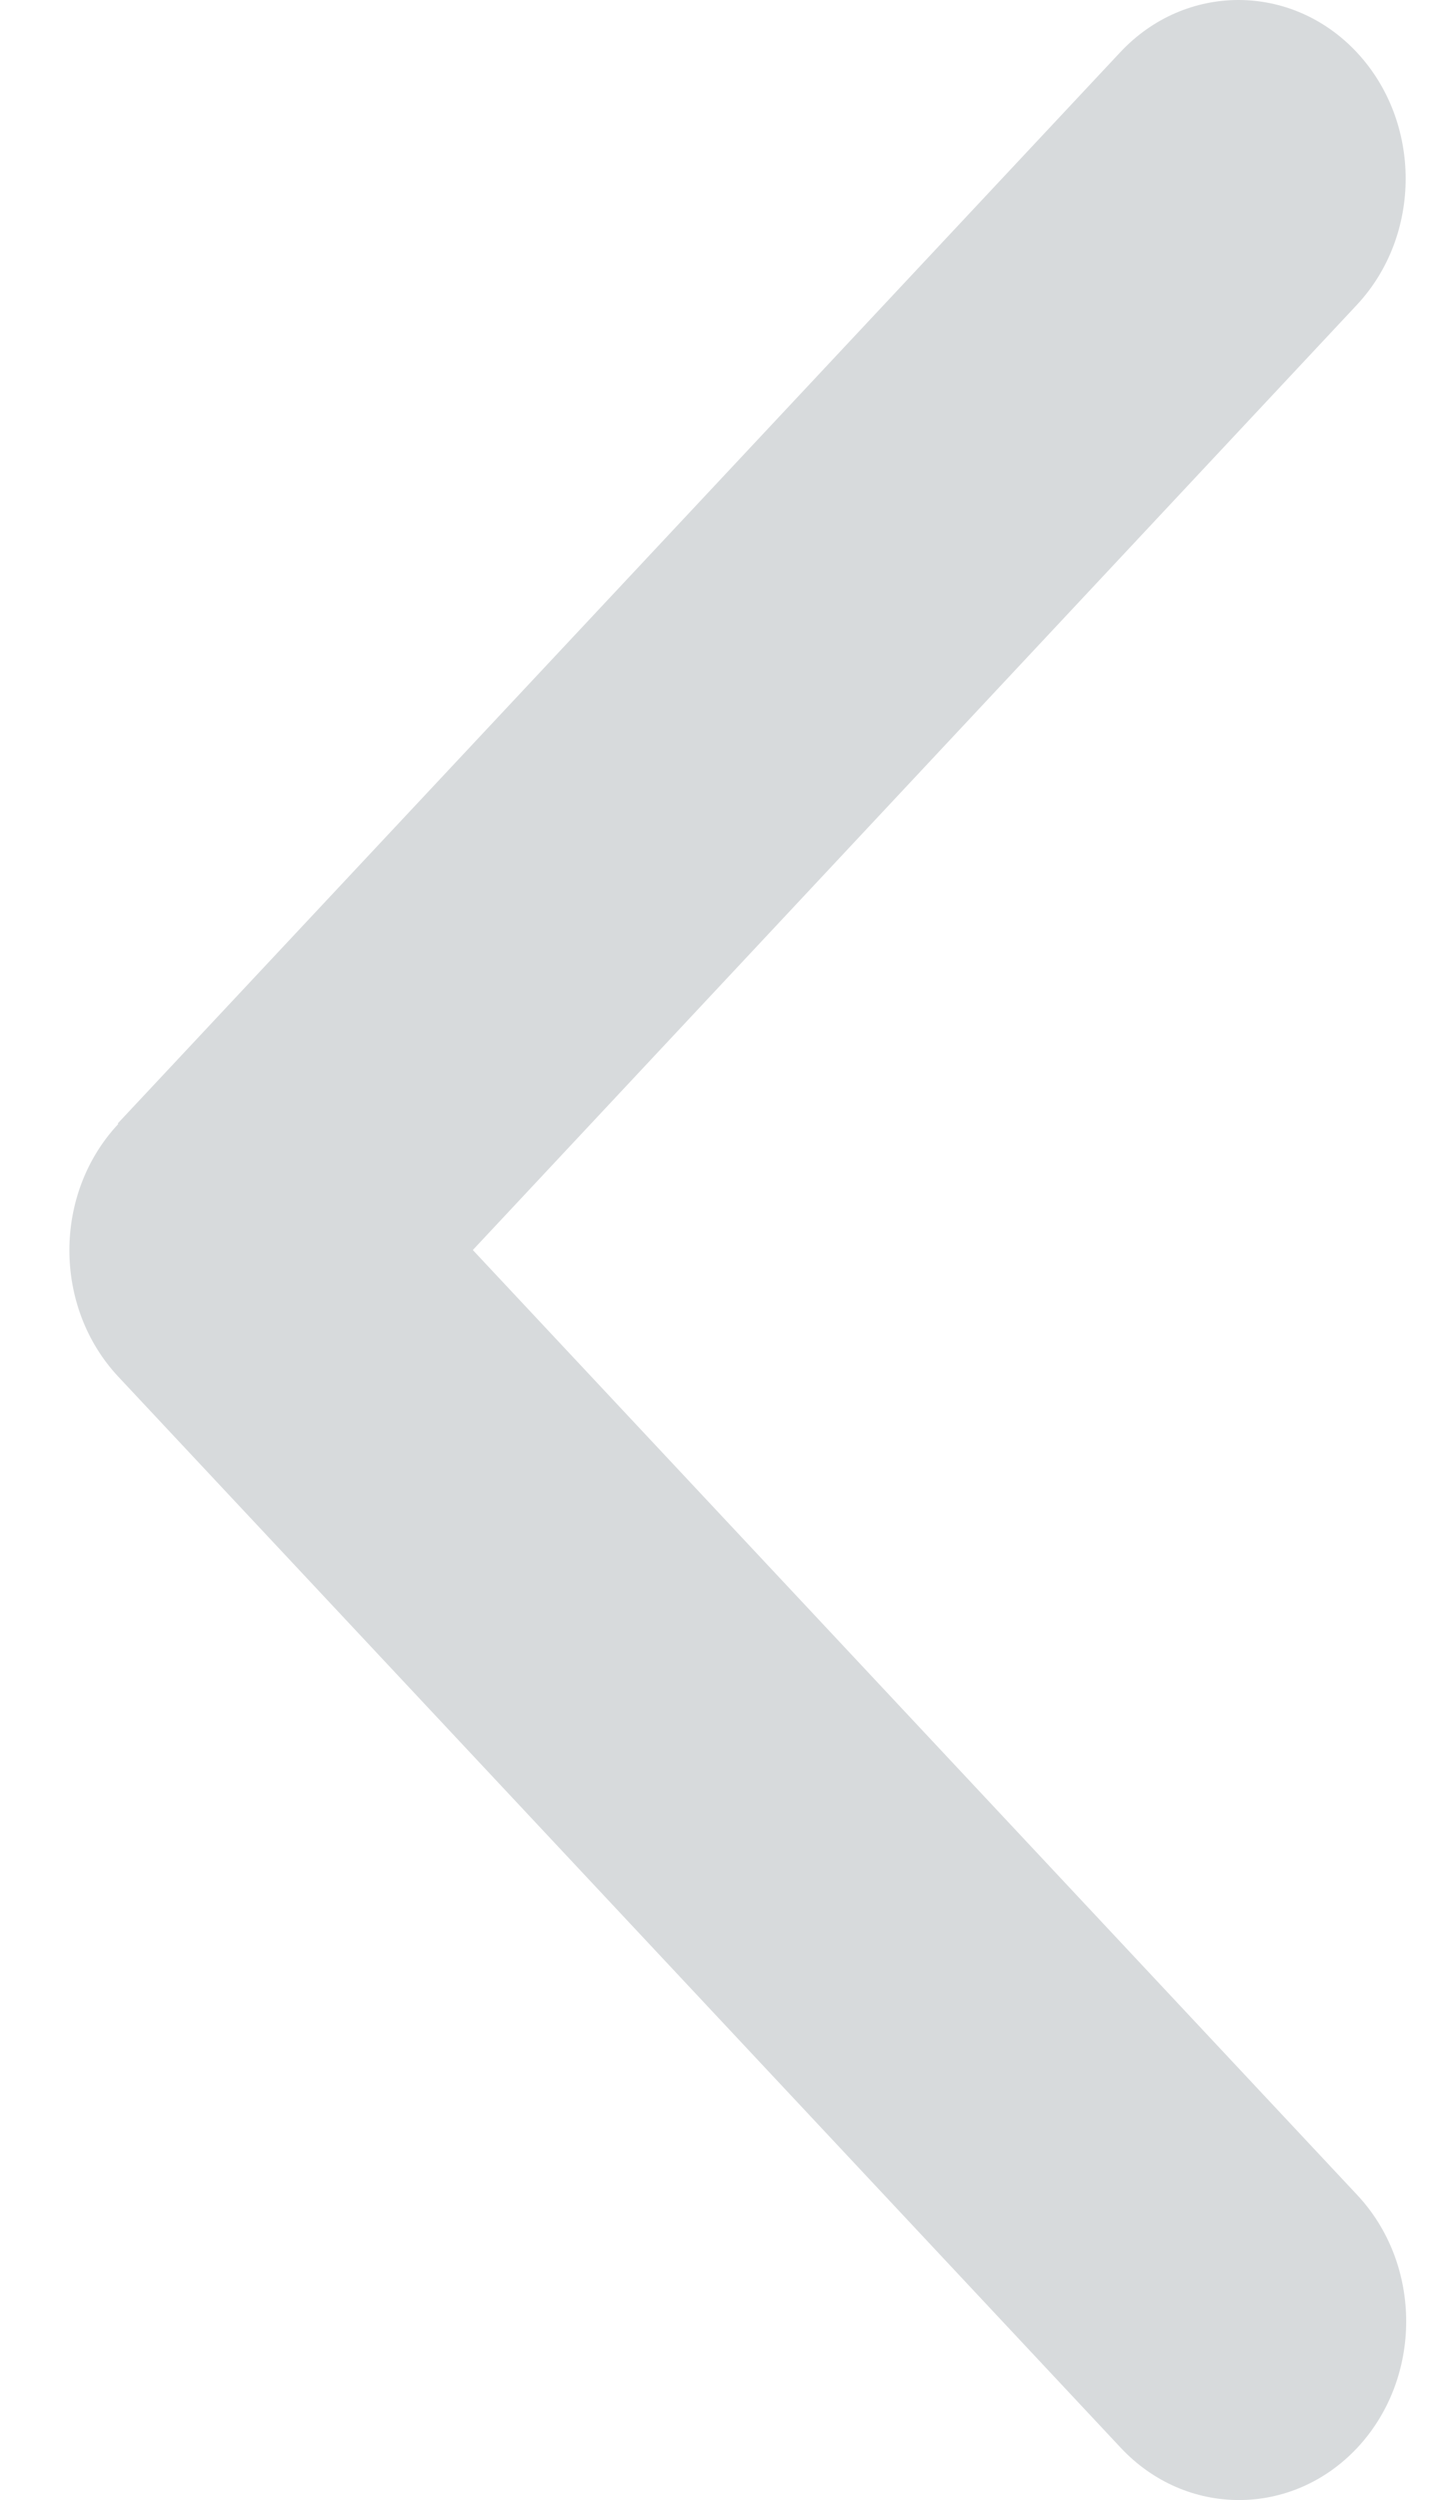 <svg width="19" height="33" viewBox="0 0 19 33" fill="none" xmlns="http://www.w3.org/2000/svg">
<path d="M1.562 14.836C0.701 15.756 0.701 17.251 1.562 18.172L14.798 32.31C15.659 33.23 17.059 33.23 17.921 32.31C18.782 31.389 18.782 29.894 17.921 28.974L6.243 16.5L17.914 4.026C18.775 3.106 18.775 1.611 17.914 0.69C17.052 -0.23 15.652 -0.23 14.791 0.69L1.555 14.829L1.562 14.836Z" fill="#D7DADC"/>
</svg>
